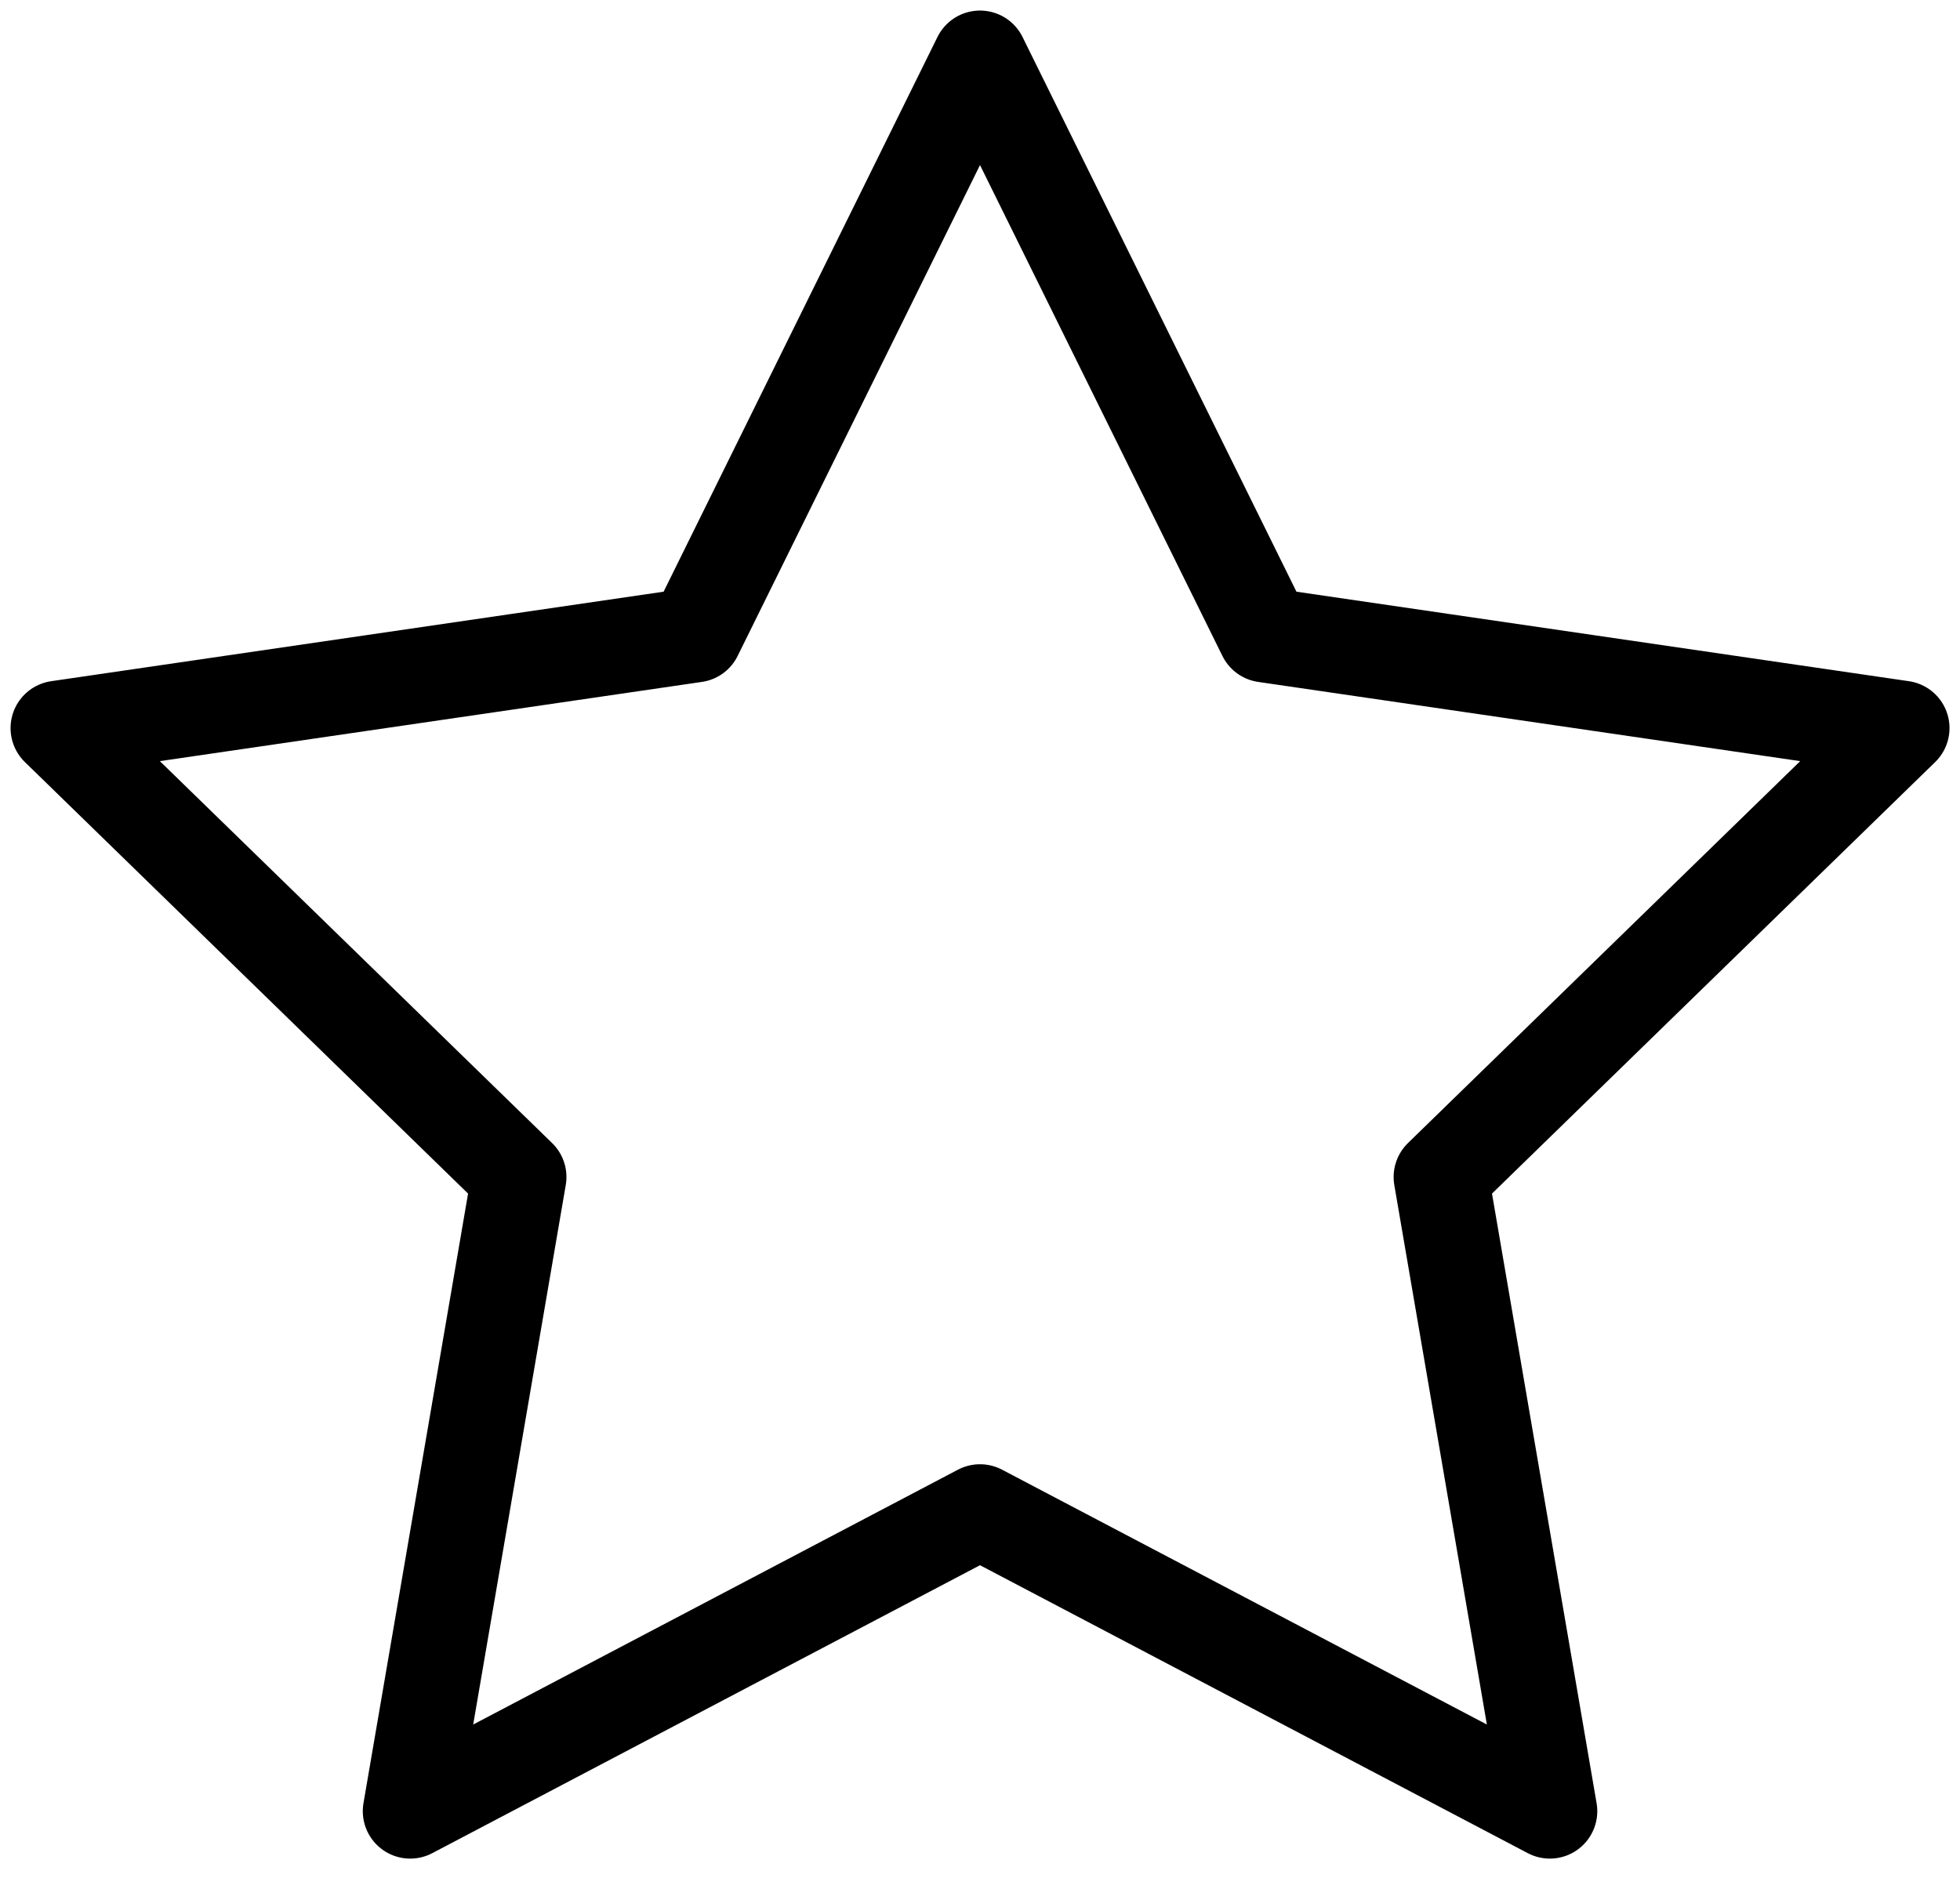 <svg viewBox="0 0 31 30" fill="none" xmlns="http://www.w3.org/2000/svg">
<path 
    d="M15.5 0.917L20.007 10.046L30.084 11.519L22.792 18.621L24.513 28.654L15.5 23.915L6.488 28.654L8.209 18.621L0.917 11.519L10.994 10.046L15.5 0.917Z" 
    stroke="currentColor" stroke-width="1.5" stroke-linecap="round" stroke-linejoin="round"
/>
</svg>
